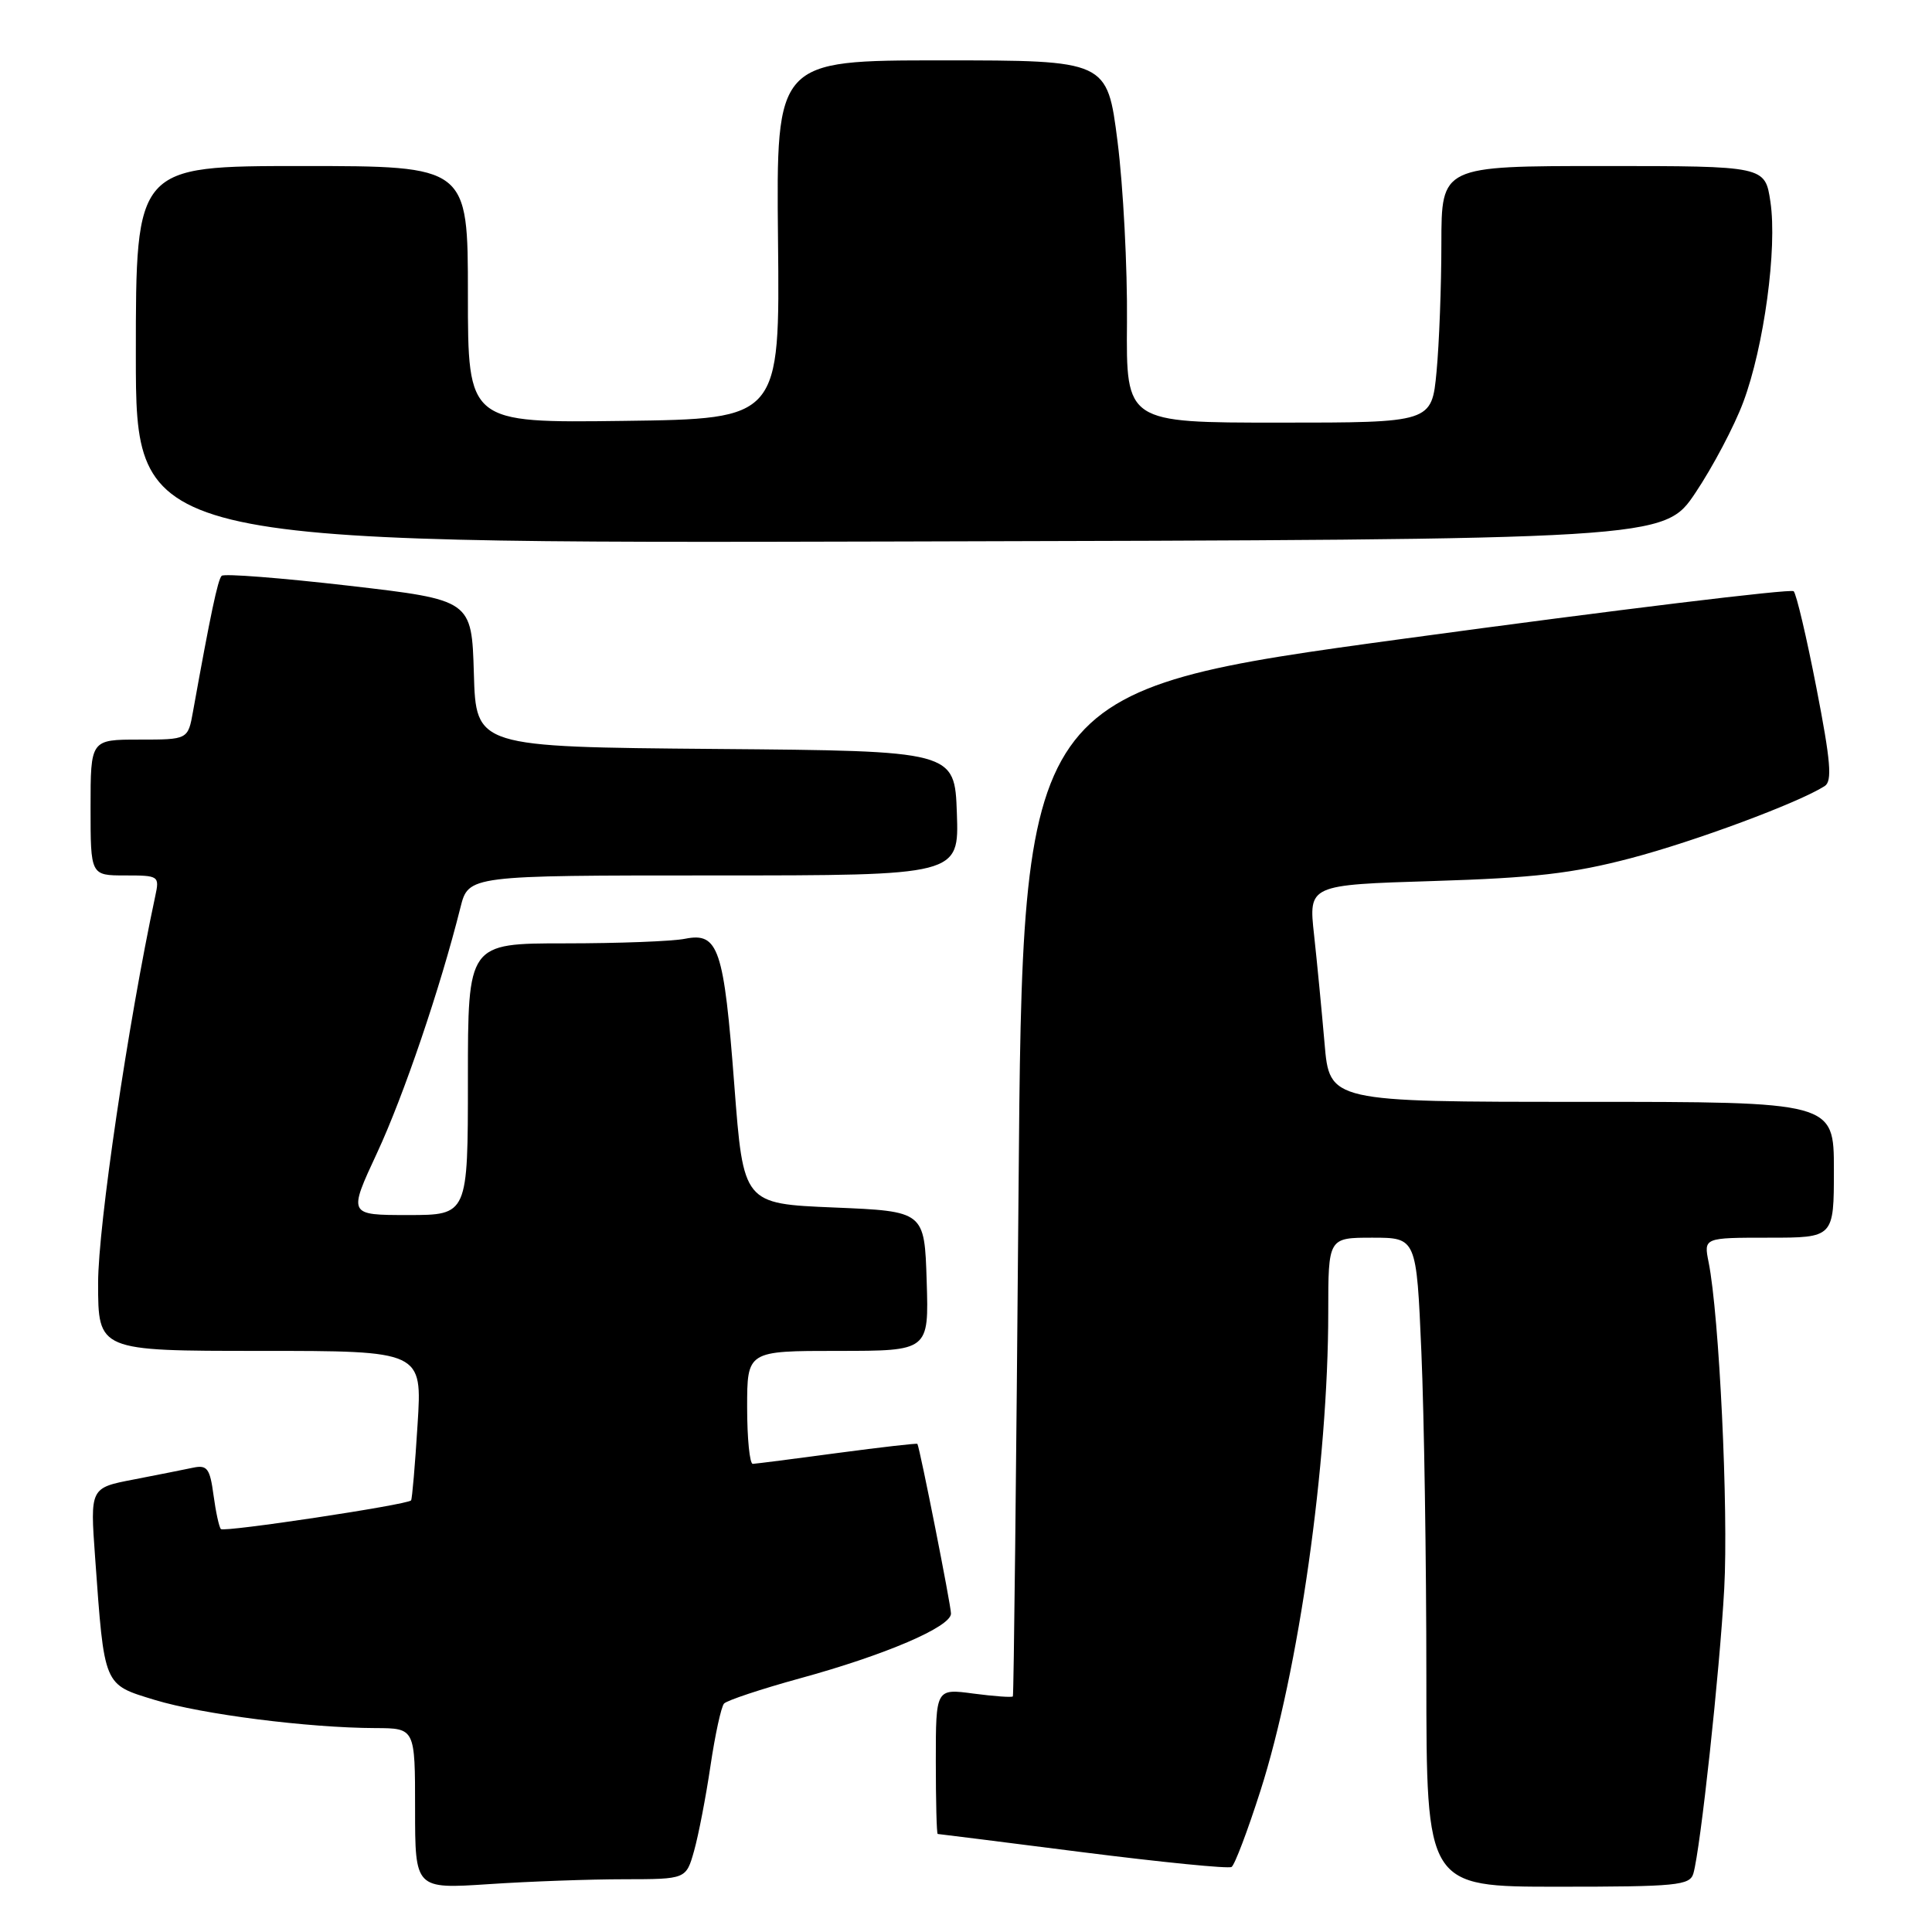 <?xml version="1.0" encoding="UTF-8" standalone="no"?>
<!DOCTYPE svg PUBLIC "-//W3C//DTD SVG 1.1//EN" "http://www.w3.org/Graphics/SVG/1.1/DTD/svg11.dtd" >
<svg xmlns="http://www.w3.org/2000/svg" xmlns:xlink="http://www.w3.org/1999/xlink" version="1.1" viewBox="0 0 256 256">
 <g >
 <path fill="currentColor"
d=" M 82.70 249.01 C 90.91 249.00 90.91 249.00 91.97 245.25 C 92.55 243.19 93.53 238.12 94.14 234.00 C 94.75 229.88 95.56 226.15 95.94 225.73 C 96.33 225.31 100.84 223.81 105.96 222.40 C 117.29 219.30 126.00 215.57 126.01 213.81 C 126.02 212.76 121.91 192.00 121.56 191.32 C 121.51 191.22 116.75 191.76 110.98 192.53 C 105.22 193.31 100.16 193.95 99.75 193.97 C 99.34 193.99 99.00 190.62 99.00 186.50 C 99.00 179.00 99.00 179.00 111.04 179.00 C 123.08 179.00 123.08 179.00 122.79 169.75 C 122.50 160.50 122.50 160.50 110.50 160.00 C 98.50 159.50 98.50 159.50 97.30 143.78 C 95.92 125.64 95.20 123.51 90.78 124.39 C 89.11 124.73 81.96 125.00 74.87 125.00 C 62.00 125.00 62.00 125.00 62.00 143.00 C 62.00 161.00 62.00 161.00 54.06 161.00 C 46.13 161.00 46.13 161.00 49.97 152.75 C 53.48 145.21 58.34 130.92 61.01 120.25 C 62.08 116.00 62.08 116.00 94.58 116.00 C 127.08 116.00 127.08 116.00 126.79 107.75 C 126.50 99.50 126.50 99.50 94.79 99.24 C 63.07 98.97 63.07 98.97 62.79 89.24 C 62.50 79.50 62.50 79.50 46.22 77.61 C 37.27 76.58 29.68 75.98 29.37 76.30 C 28.86 76.81 27.89 81.42 25.58 94.25 C 24.91 98.00 24.91 98.00 18.45 98.00 C 12.00 98.00 12.00 98.00 12.00 107.00 C 12.00 116.00 12.00 116.00 16.58 116.00 C 21.05 116.00 21.15 116.06 20.57 118.75 C 16.96 135.63 13.00 162.45 13.00 170.00 C 13.00 179.00 13.00 179.00 34.47 179.00 C 55.95 179.00 55.95 179.00 55.33 188.75 C 55.00 194.11 54.61 198.64 54.47 198.81 C 53.99 199.39 29.72 203.05 29.27 202.61 C 29.03 202.36 28.59 200.33 28.29 198.10 C 27.82 194.59 27.45 194.09 25.62 194.47 C 24.45 194.72 20.90 195.42 17.72 196.04 C 11.94 197.15 11.94 197.15 12.60 206.33 C 13.84 223.57 13.67 223.16 20.51 225.25 C 26.78 227.16 40.85 228.95 49.75 228.98 C 55.00 229.00 55.00 229.00 55.00 239.65 C 55.00 250.30 55.00 250.30 64.75 249.66 C 70.11 249.30 78.19 249.01 82.70 249.01 Z  M 224.38 248.25 C 225.32 245.01 227.86 221.59 228.47 210.50 C 229.04 200.07 227.81 174.26 226.40 167.25 C 225.75 164.00 225.75 164.00 234.38 164.00 C 243.00 164.00 243.00 164.00 243.00 155.00 C 243.00 146.00 243.00 146.00 209.59 146.00 C 176.17 146.00 176.17 146.00 175.51 138.25 C 175.14 133.99 174.52 127.52 174.12 123.87 C 173.39 117.25 173.39 117.25 189.95 116.74 C 203.25 116.33 208.38 115.74 216.07 113.72 C 224.59 111.48 238.28 106.39 241.78 104.16 C 242.80 103.51 242.58 100.88 240.69 91.17 C 239.39 84.47 238.03 78.70 237.67 78.34 C 237.32 77.99 214.18 80.80 186.26 84.60 C 135.50 91.51 135.50 91.51 134.96 158.00 C 134.66 194.58 134.33 224.63 134.21 224.78 C 134.10 224.94 131.75 224.77 129.00 224.41 C 124.00 223.74 124.00 223.74 124.00 233.37 C 124.00 238.67 124.11 243.00 124.25 243.01 C 124.39 243.01 133.04 244.10 143.47 245.43 C 153.91 246.75 162.78 247.64 163.19 247.38 C 163.60 247.13 165.32 242.59 167.01 237.30 C 172.08 221.48 176.00 193.82 176.00 173.89 C 176.00 164.00 176.00 164.00 181.84 164.00 C 187.69 164.00 187.69 164.00 188.34 179.16 C 188.70 187.50 189.00 206.85 189.00 222.16 C 189.00 250.00 189.00 250.00 206.43 250.00 C 222.17 250.00 223.91 249.83 224.38 248.25 Z  M 224.66 65.29 C 226.95 61.87 229.80 56.48 230.99 53.29 C 233.74 45.95 235.51 32.88 234.59 26.74 C 233.88 22.00 233.88 22.00 212.44 22.00 C 191.00 22.00 191.00 22.00 190.99 32.25 C 190.99 37.89 190.70 45.54 190.35 49.25 C 189.71 56.00 189.71 56.00 169.46 56.00 C 149.22 56.00 149.22 56.00 149.33 42.75 C 149.40 35.46 148.83 24.66 148.08 18.75 C 146.71 8.00 146.71 8.00 124.78 8.00 C 102.85 8.00 102.85 8.00 103.09 31.75 C 103.34 55.50 103.34 55.50 82.67 55.77 C 62.00 56.04 62.00 56.04 62.00 39.02 C 62.00 22.00 62.00 22.00 40.00 22.00 C 18.00 22.00 18.00 22.00 18.00 47.00 C 18.00 72.01 18.00 72.01 119.25 71.75 C 220.50 71.50 220.50 71.50 224.66 65.29 Z "/>
</g>
</svg>